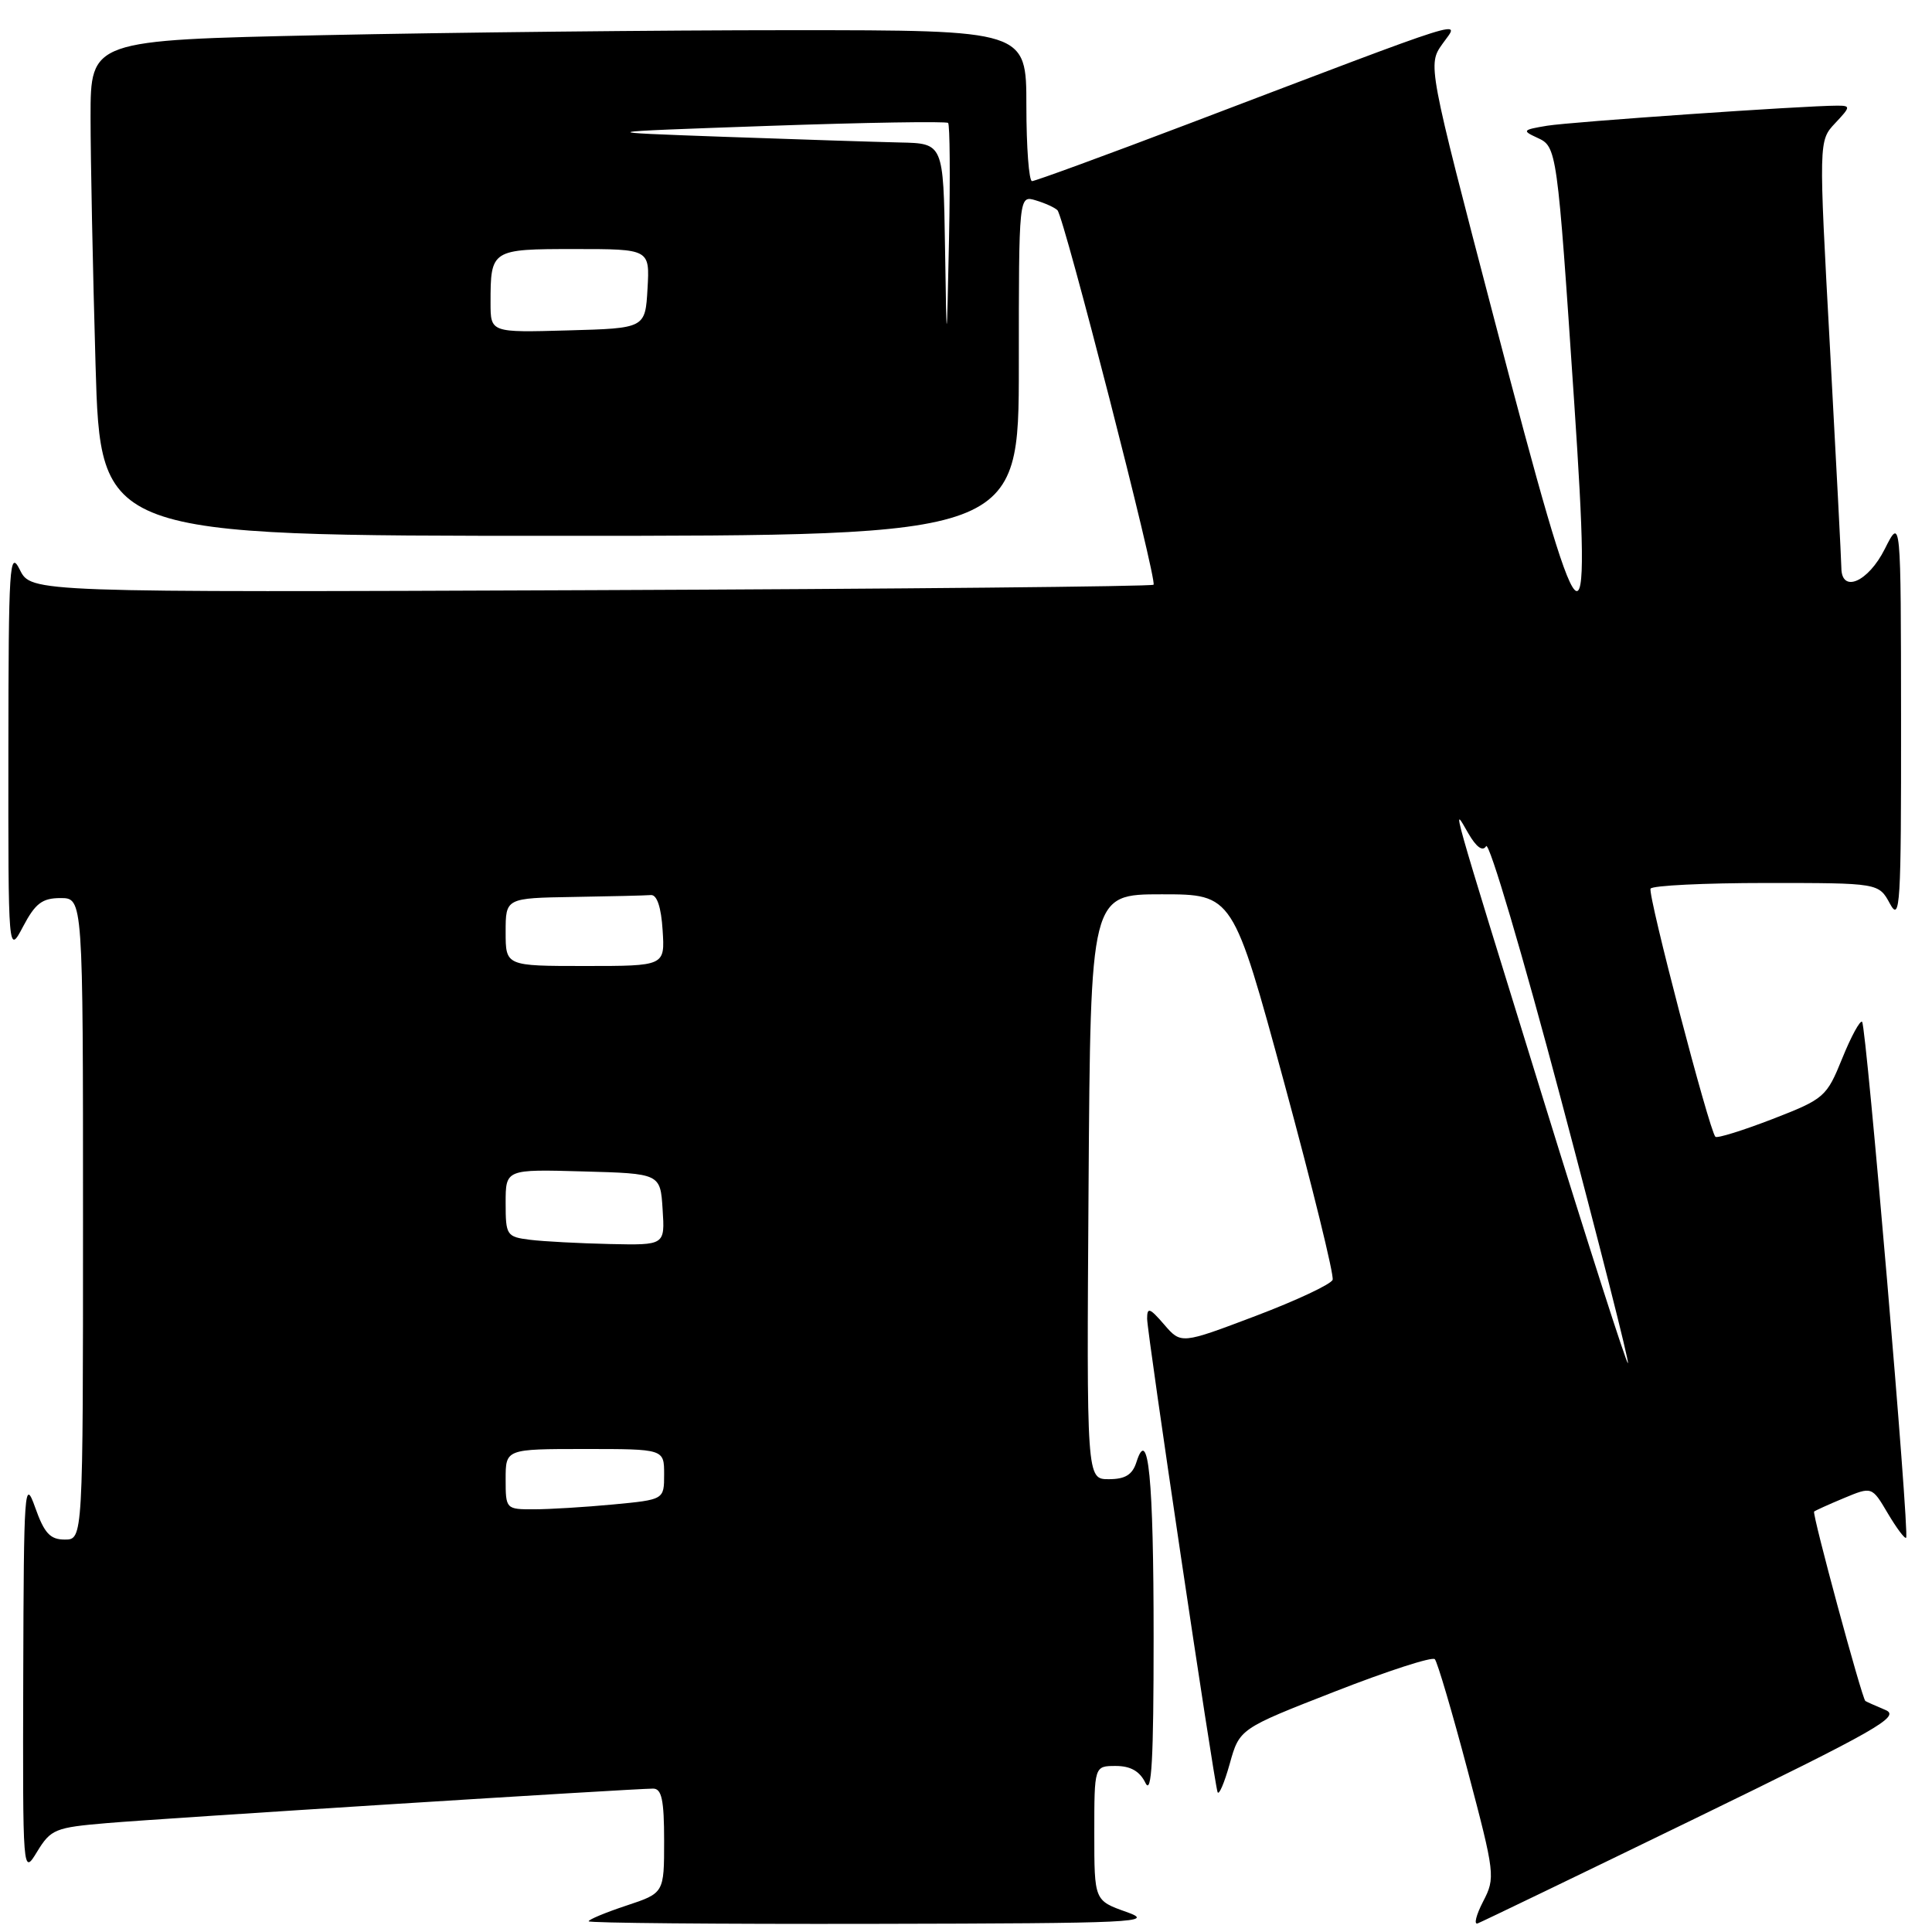 <?xml version="1.0" encoding="UTF-8" standalone="no"?>
<!DOCTYPE svg PUBLIC "-//W3C//DTD SVG 1.1//EN" "http://www.w3.org/Graphics/SVG/1.1/DTD/svg11.dtd" >
<svg xmlns="http://www.w3.org/2000/svg" xmlns:xlink="http://www.w3.org/1999/xlink" version="1.1" viewBox="0 0 256 256">
 <g >
 <path fill="currentColor"
d=" M 149.25 253.34 C 145.00 251.83 145.00 251.83 145.00 242.92 C 145.00 234.00 145.00 234.00 147.85 234.00 C 149.81 234.00 151.03 234.70 151.78 236.25 C 152.60 237.94 152.86 233.17 152.86 217.00 C 152.86 195.86 152.16 188.77 150.58 193.75 C 150.05 195.41 149.10 196.00 146.92 196.00 C 143.98 196.00 143.98 196.00 144.24 157.25 C 144.50 118.50 144.50 118.50 153.94 118.50 C 163.37 118.50 163.37 118.50 170.17 143.50 C 173.90 157.25 176.79 168.99 176.58 169.58 C 176.37 170.17 171.76 172.33 166.35 174.38 C 156.50 178.11 156.50 178.11 154.25 175.50 C 152.34 173.29 152.00 173.17 152.00 174.73 C 152.00 176.63 160.80 235.76 161.33 237.45 C 161.50 237.97 162.22 236.29 162.94 233.73 C 164.24 229.07 164.24 229.07 176.87 224.14 C 183.82 221.42 189.78 219.49 190.12 219.85 C 190.46 220.21 192.42 226.85 194.47 234.60 C 198.10 248.33 198.16 248.80 196.52 251.96 C 195.59 253.76 195.27 255.06 195.80 254.86 C 196.33 254.66 209.23 248.44 224.47 241.03 C 248.81 229.19 251.88 227.44 249.83 226.58 C 248.55 226.04 247.35 225.51 247.17 225.39 C 246.73 225.10 240.09 200.58 240.38 200.29 C 240.50 200.17 242.28 199.36 244.32 198.51 C 248.04 196.96 248.04 196.96 250.14 200.52 C 251.30 202.48 252.39 203.94 252.57 203.76 C 253.05 203.28 247.30 135.97 246.74 135.40 C 246.48 135.14 245.29 137.31 244.11 140.23 C 242.03 145.36 241.75 145.61 234.84 148.29 C 230.92 149.80 227.53 150.86 227.30 150.63 C 226.49 149.83 218.30 118.49 218.71 117.75 C 218.93 117.34 225.83 117.00 234.03 117.00 C 248.94 117.00 248.94 117.00 250.43 119.75 C 251.78 122.24 251.92 119.99 251.90 95.50 C 251.88 68.50 251.88 68.50 249.74 72.75 C 247.55 77.12 244.01 78.66 243.99 75.25 C 243.98 74.29 243.30 61.16 242.48 46.07 C 240.98 18.65 240.98 18.65 243.17 16.32 C 245.22 14.14 245.24 14.00 243.44 14.00 C 239.06 14.00 208.22 16.14 205.00 16.66 C 201.74 17.20 201.65 17.31 203.69 18.25 C 206.30 19.44 206.33 19.65 208.59 53.32 C 210.97 88.82 209.86 87.68 198.03 42.43 C 189.17 8.57 189.17 8.57 191.15 5.79 C 193.43 2.58 195.90 1.80 157.50 16.40 C 146.50 20.58 137.16 24.00 136.75 24.00 C 136.34 24.00 136.00 19.50 136.00 14.00 C 136.00 4.00 136.00 4.00 104.75 4.00 C 87.56 4.00 59.66 4.30 42.75 4.66 C 12.00 5.32 12.00 5.32 12.00 15.50 C 12.00 21.10 12.30 35.87 12.66 48.34 C 13.32 71.00 13.32 71.00 74.16 71.00 C 135.00 71.00 135.00 71.00 135.00 48.43 C 135.00 25.87 135.00 25.87 137.25 26.55 C 138.49 26.92 139.78 27.51 140.12 27.86 C 141.00 28.77 153.37 76.97 152.85 77.48 C 152.62 77.71 119.06 78.04 78.28 78.20 C 4.13 78.50 4.13 78.50 2.63 75.50 C 1.26 72.76 1.13 74.83 1.11 99.50 C 1.09 126.50 1.09 126.50 3.07 122.75 C 4.68 119.70 5.60 119.00 8.02 119.00 C 11.00 119.00 11.00 119.00 11.00 161.50 C 11.00 204.00 11.00 204.00 8.58 204.00 C 6.64 204.00 5.87 203.16 4.66 199.75 C 3.25 195.76 3.15 197.14 3.08 222.00 C 3.01 248.50 3.01 248.50 4.93 245.34 C 6.74 242.38 7.32 242.15 14.18 241.57 C 21.82 240.92 83.99 237.00 86.54 237.00 C 87.68 237.00 88.00 238.51 88.00 243.92 C 88.00 250.84 88.00 250.84 83.00 252.50 C 80.25 253.41 78.00 254.35 78.00 254.58 C 78.00 254.81 94.99 254.96 115.75 254.92 C 150.63 254.85 153.18 254.73 149.25 253.34 Z  M 67.00 196.00 C 67.00 192.00 67.00 192.00 77.50 192.00 C 88.00 192.00 88.00 192.00 88.00 195.36 C 88.00 198.71 88.00 198.71 81.25 199.35 C 77.54 199.70 72.81 199.99 70.75 199.99 C 67.04 200.00 67.00 199.96 67.00 196.00 Z  M 204.51 145.72 C 191.86 104.79 192.39 106.67 194.54 110.39 C 195.62 112.26 196.46 112.87 196.92 112.12 C 197.32 111.49 201.78 126.57 206.83 145.63 C 211.89 164.70 215.89 180.45 215.71 180.62 C 215.54 180.80 210.50 165.09 204.51 145.72 Z  M 70.25 164.28 C 67.13 163.89 67.00 163.70 67.00 159.40 C 67.00 154.93 67.00 154.93 77.25 155.22 C 87.50 155.50 87.50 155.50 87.80 160.25 C 88.11 165.00 88.11 165.00 80.80 164.84 C 76.79 164.75 72.04 164.50 70.25 164.28 Z  M 67.00 123.50 C 67.00 119.00 67.00 119.00 76.00 118.85 C 80.95 118.77 85.56 118.66 86.25 118.60 C 87.05 118.54 87.61 120.21 87.80 123.25 C 88.11 128.00 88.11 128.00 77.55 128.00 C 67.00 128.00 67.00 128.00 67.00 123.50 Z  M 125.22 32.75 C 125.00 19.00 125.00 19.00 119.25 18.88 C 116.09 18.81 105.62 18.47 96.00 18.13 C 78.50 17.50 78.50 17.50 101.85 16.68 C 114.69 16.23 125.39 16.06 125.63 16.29 C 125.86 16.53 125.92 23.42 125.75 31.61 C 125.44 46.50 125.44 46.50 125.22 32.75 Z  M 65.00 40.12 C 65.00 33.05 65.09 33.00 76.16 33.00 C 86.10 33.00 86.10 33.00 85.80 38.25 C 85.50 43.50 85.50 43.50 75.25 43.78 C 65.00 44.07 65.00 44.07 65.00 40.12 Z "/>
</g>
</svg>